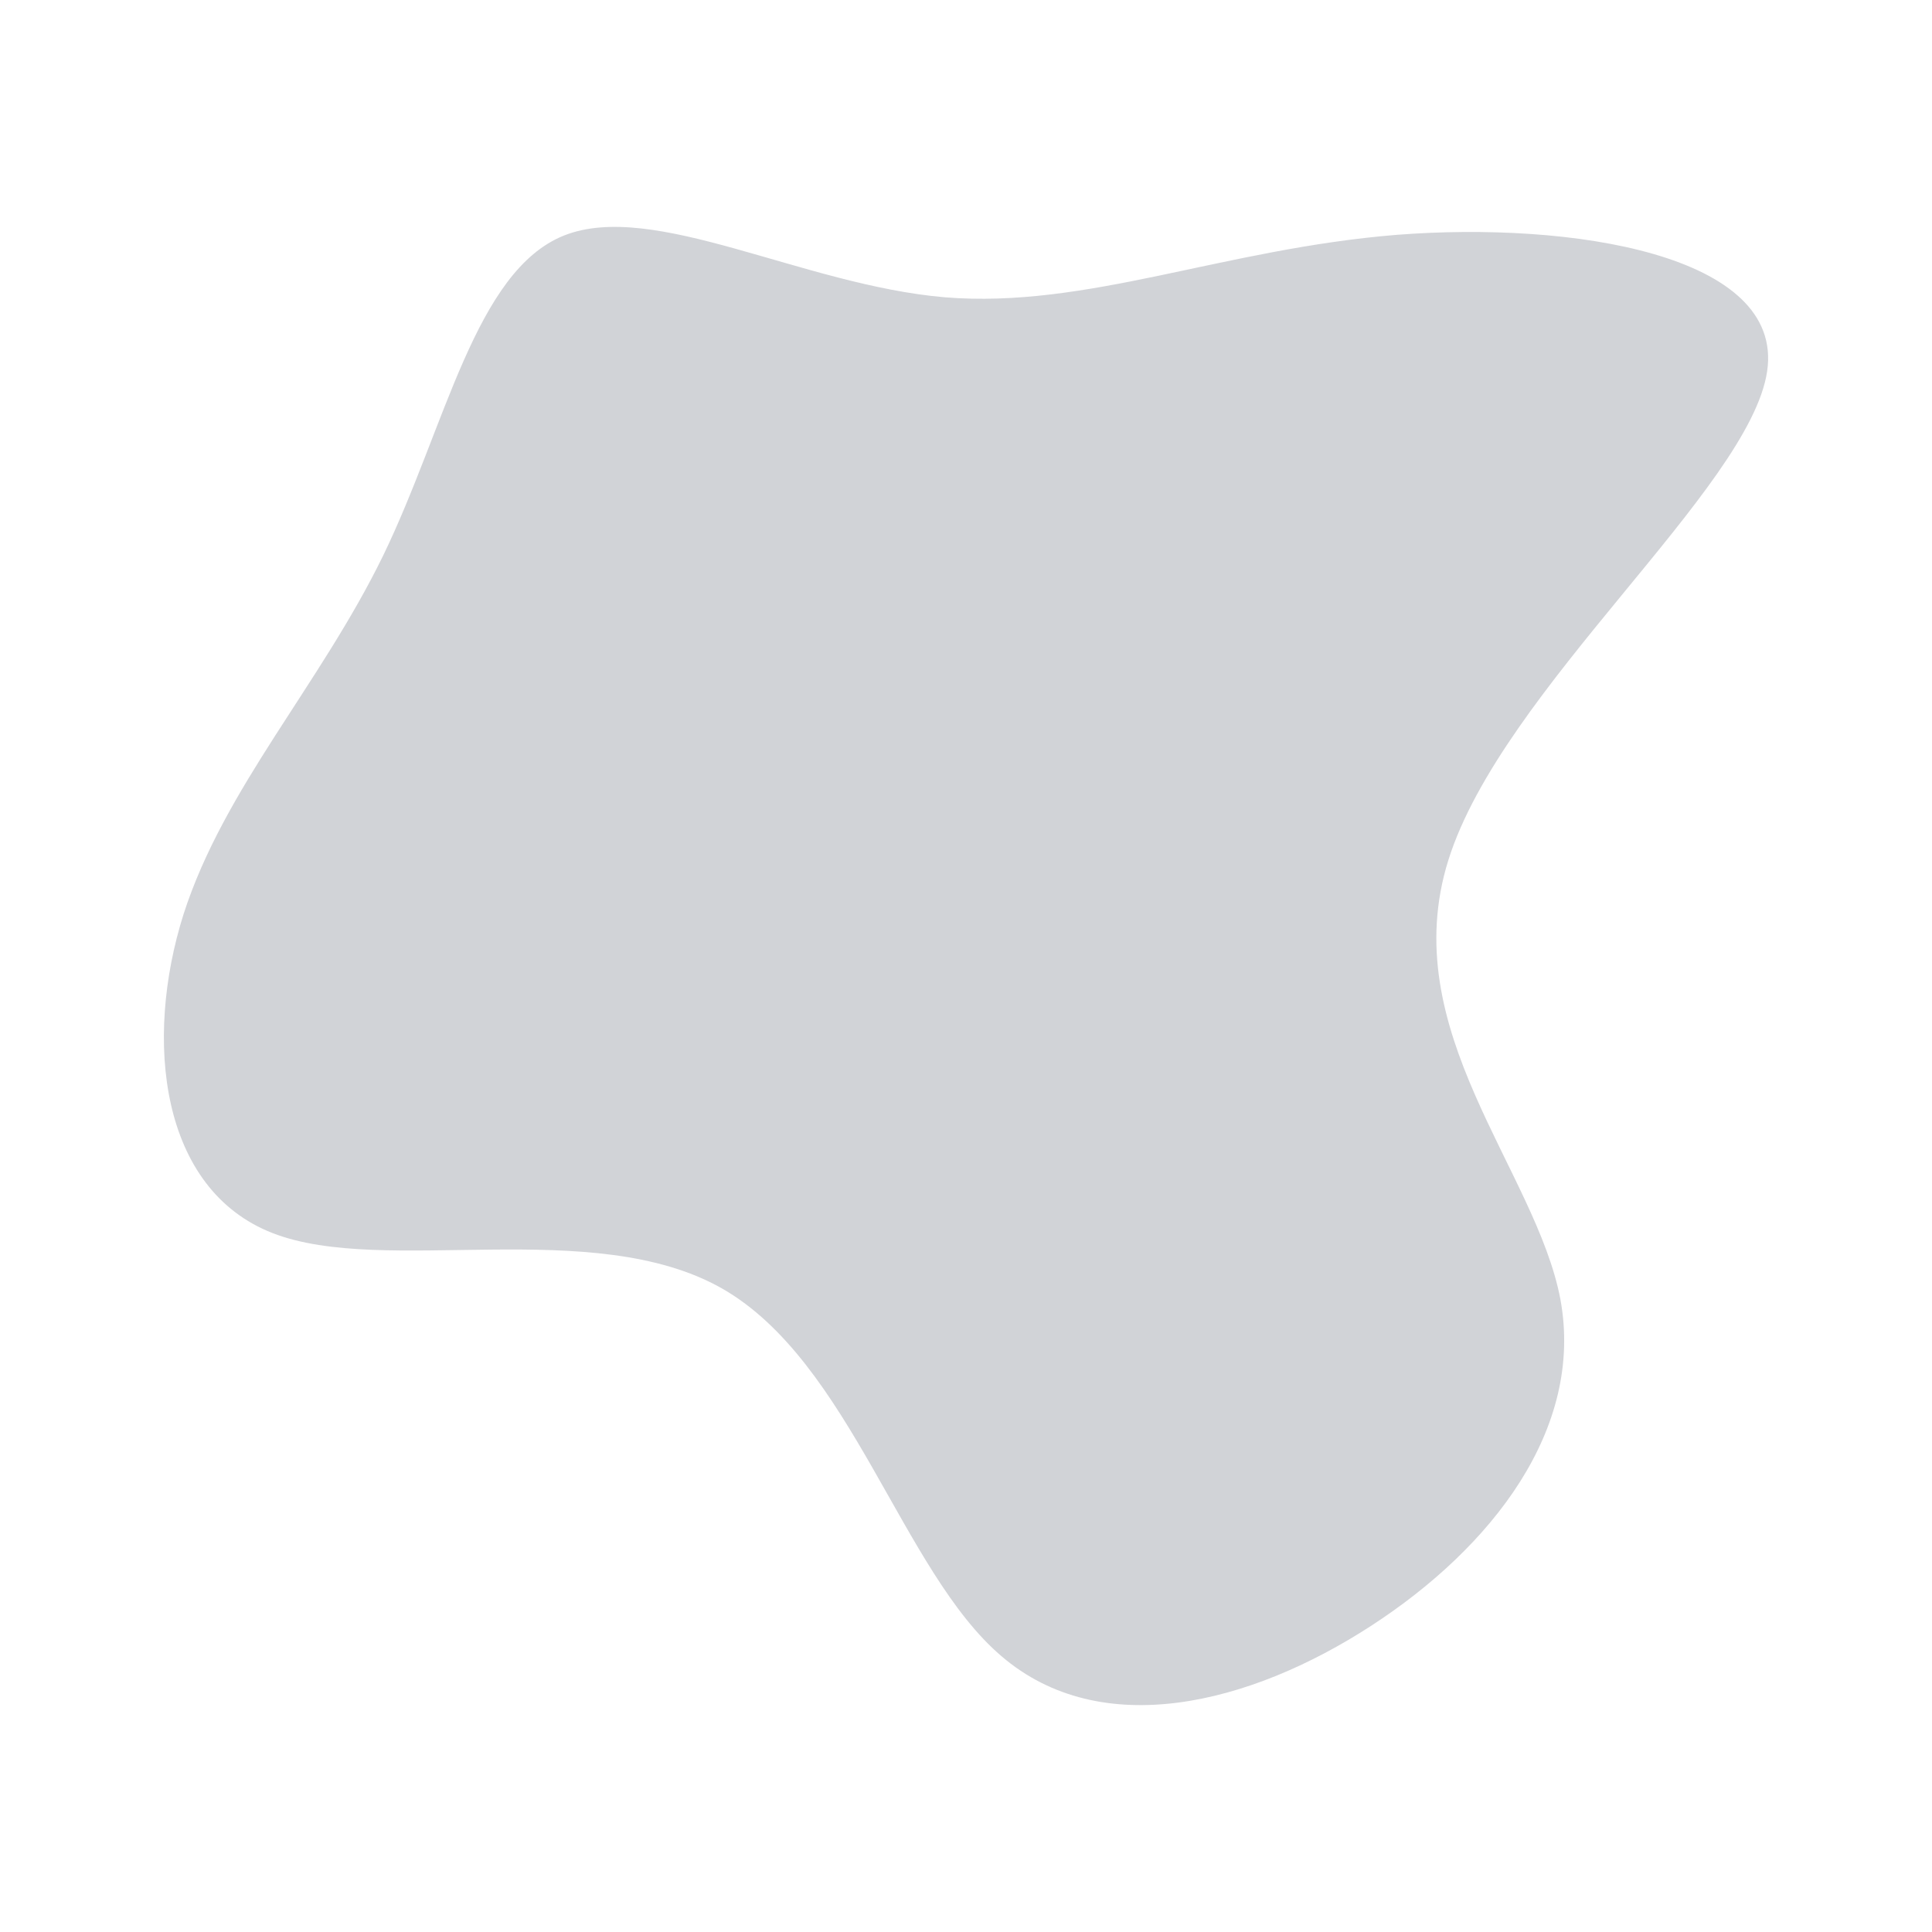<svg style="opacity: 0.2" id="visual" viewBox="0 0 300 300" width="300" height="300" xmlns="http://www.w3.org/2000/svg" xmlns:xlink="http://www.w3.org/1999/xlink" version="1.1"><g transform="translate(147.799 138.363)"><path d="M69.1 -101.9C96.1 -104 129.3 -98.9 126.6 -80.7C123.9 -62.5 85.4 -31.3 77.1 -4.8C68.8 21.7 90.7 43.3 94.5 63.4C98.2 83.5 83.9 101.9 65.1 114.1C46.3 126.3 23.2 132.1 7.7 118.8C-7.8 105.6 -15.7 73.1 -35.7 61.7C-55.8 50.3 -88.1 59.9 -105.5 53.1C-122.9 46.3 -125.5 23.2 -119.3 3.6C-113 -16 -98.1 -32 -88.3 -52.1C-78.6 -72.1 -74 -96.3 -60.2 -101.8C-46.3 -107.3 -23.2 -94.1 -1.1 -92.2C21 -90.4 42 -99.7 69.1 -101.9" fill="#1A2238"></path></g></svg>